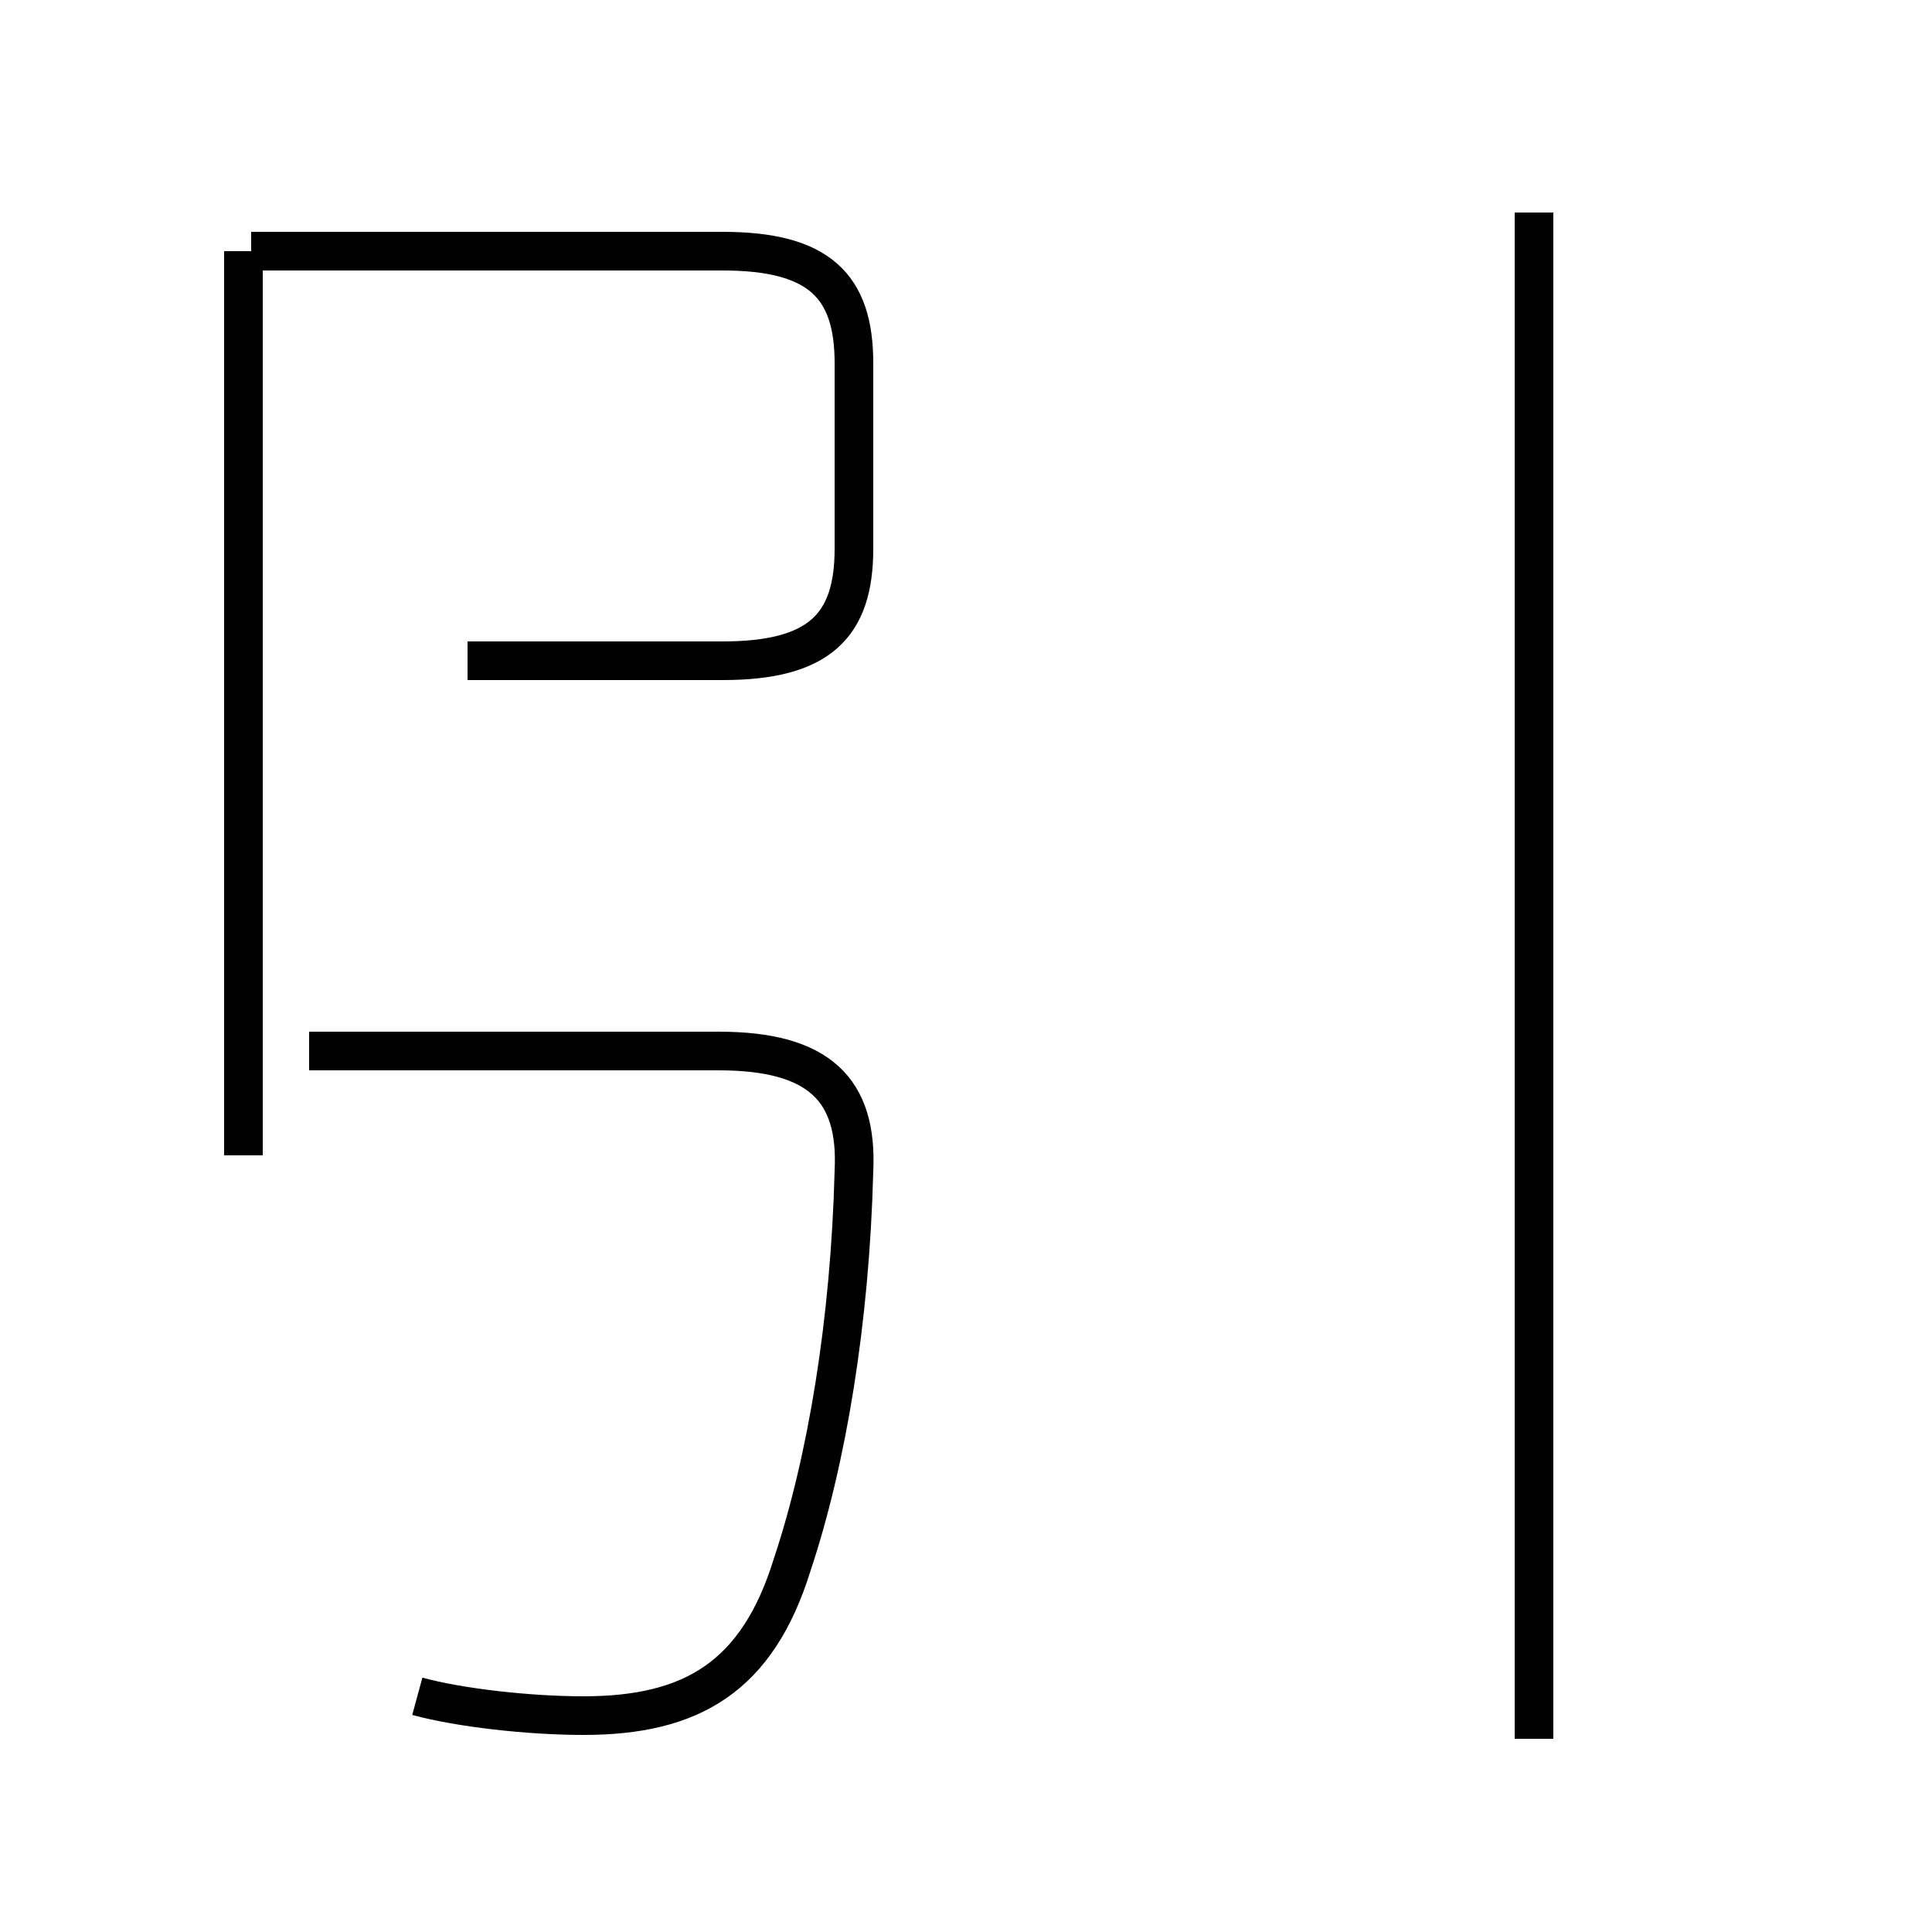 <?xml version='1.0' encoding='utf8'?>
<svg viewBox="0.0 -44.0 50.0 50.0" version="1.1" xmlns="http://www.w3.org/2000/svg">
<rect x="0.0" y="-44.0" width="50.0" height="50.0" fill="#808080" stroke="none"/>
<rect x="-1000" y="-1000" width="2000" height="2000" stroke="white" fill="white"/>
<g style="fill:none; stroke:#000000;  stroke-width:1">
<path d="M 10.8 0.1 C 11.9 -0.2 13.7 -0.4 15.1 -0.4 C 17.9 -0.4 19.6 0.6 20.5 3.5 C 21.4 6.2 22.0 9.8 22.1 13.7 C 22.2 15.8 21.2 16.8 18.6 16.8 L 8.0 16.8 M 6.3 14.1 L 6.3 37.5 M 12.1 26.9 L 18.7 26.9 C 21.2 26.9 22.1 27.8 22.1 29.8 L 22.1 34.6 C 22.1 36.6 21.2 37.5 18.7 37.5 L 6.5 37.5 M 39.7 -1.0 L 39.7 38.5" transform="scale(1, -1)" />
</g>
</svg>